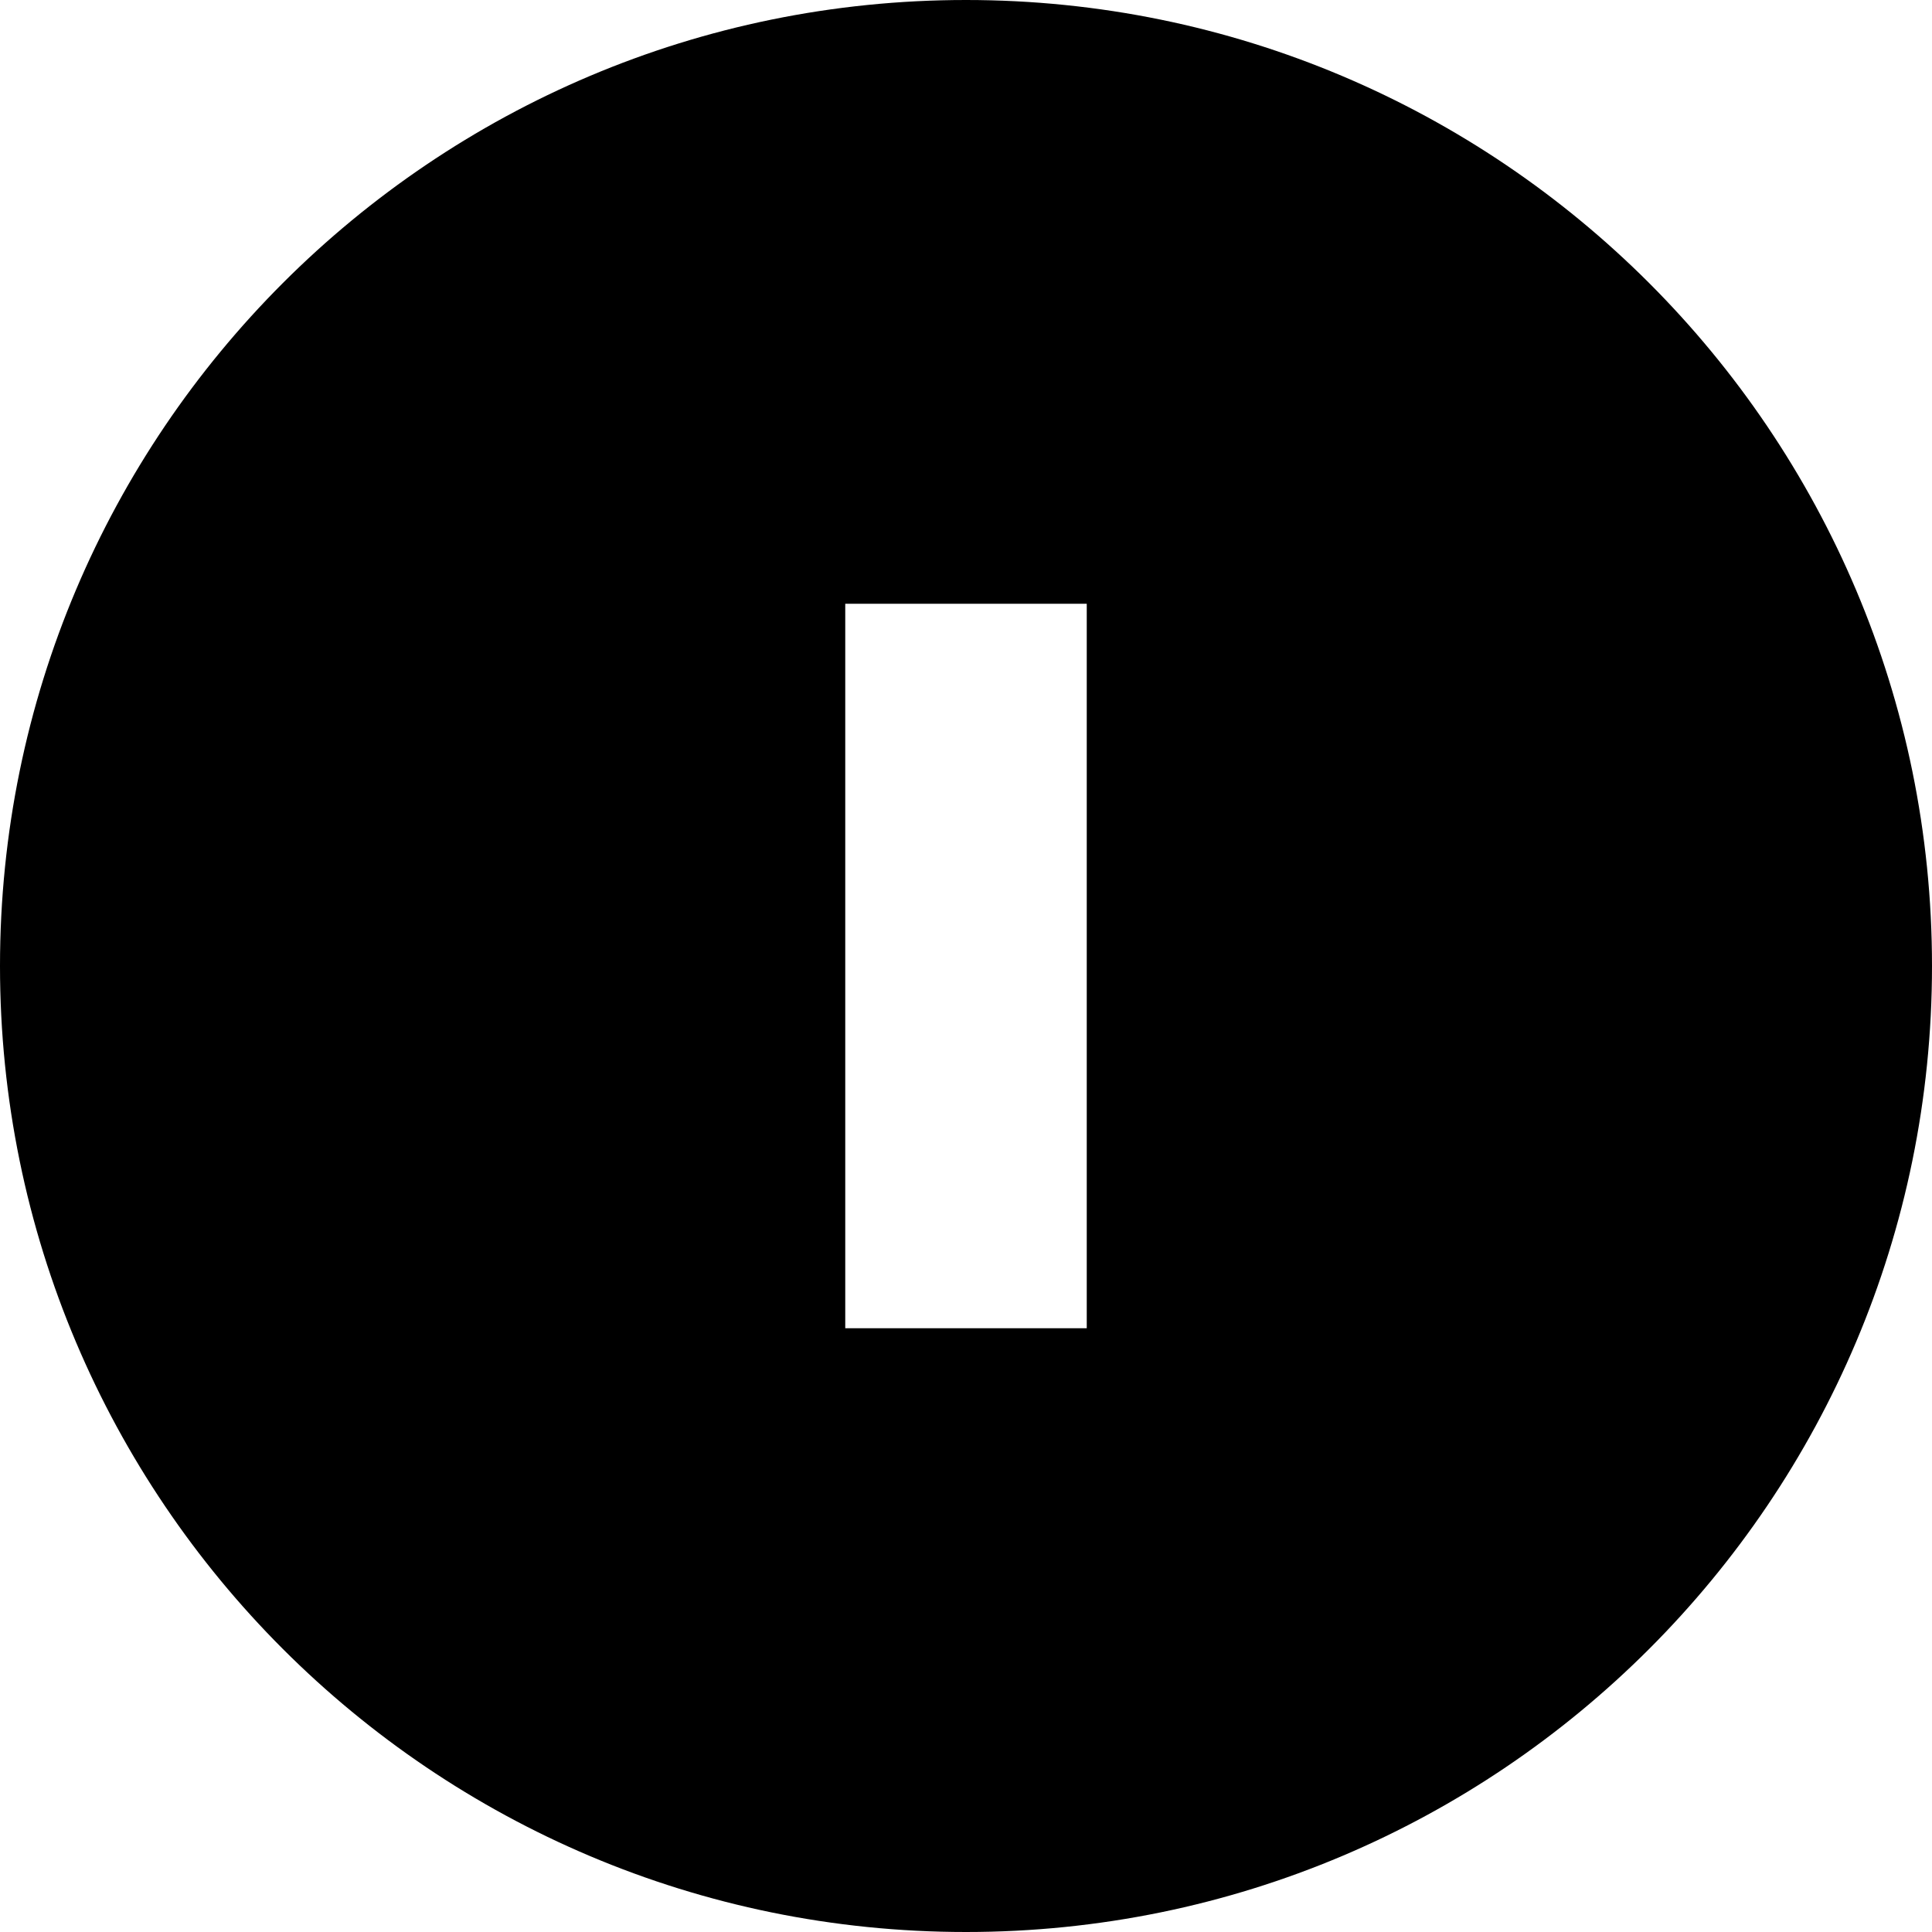 <svg xmlns="http://www.w3.org/2000/svg" fill="none" viewBox="0 0 16 16" id="Coin--Streamline-Block-Free">
  <desc>
    Coin Streamline Icon: https://streamlinehq.com
  </desc>
  <path fill="#000000" fill-rule="evenodd" d="M8 16c4.418 0 8 -3.582 8 -8 0 -4.418 -3.582 -8 -8 -8 -4.418 0 -8 3.582 -8 8 0 4.418 3.582 8 8 8ZM9 5H7v6h2V5Z" clip-rule="evenodd" stroke-width="1"></path>
</svg>